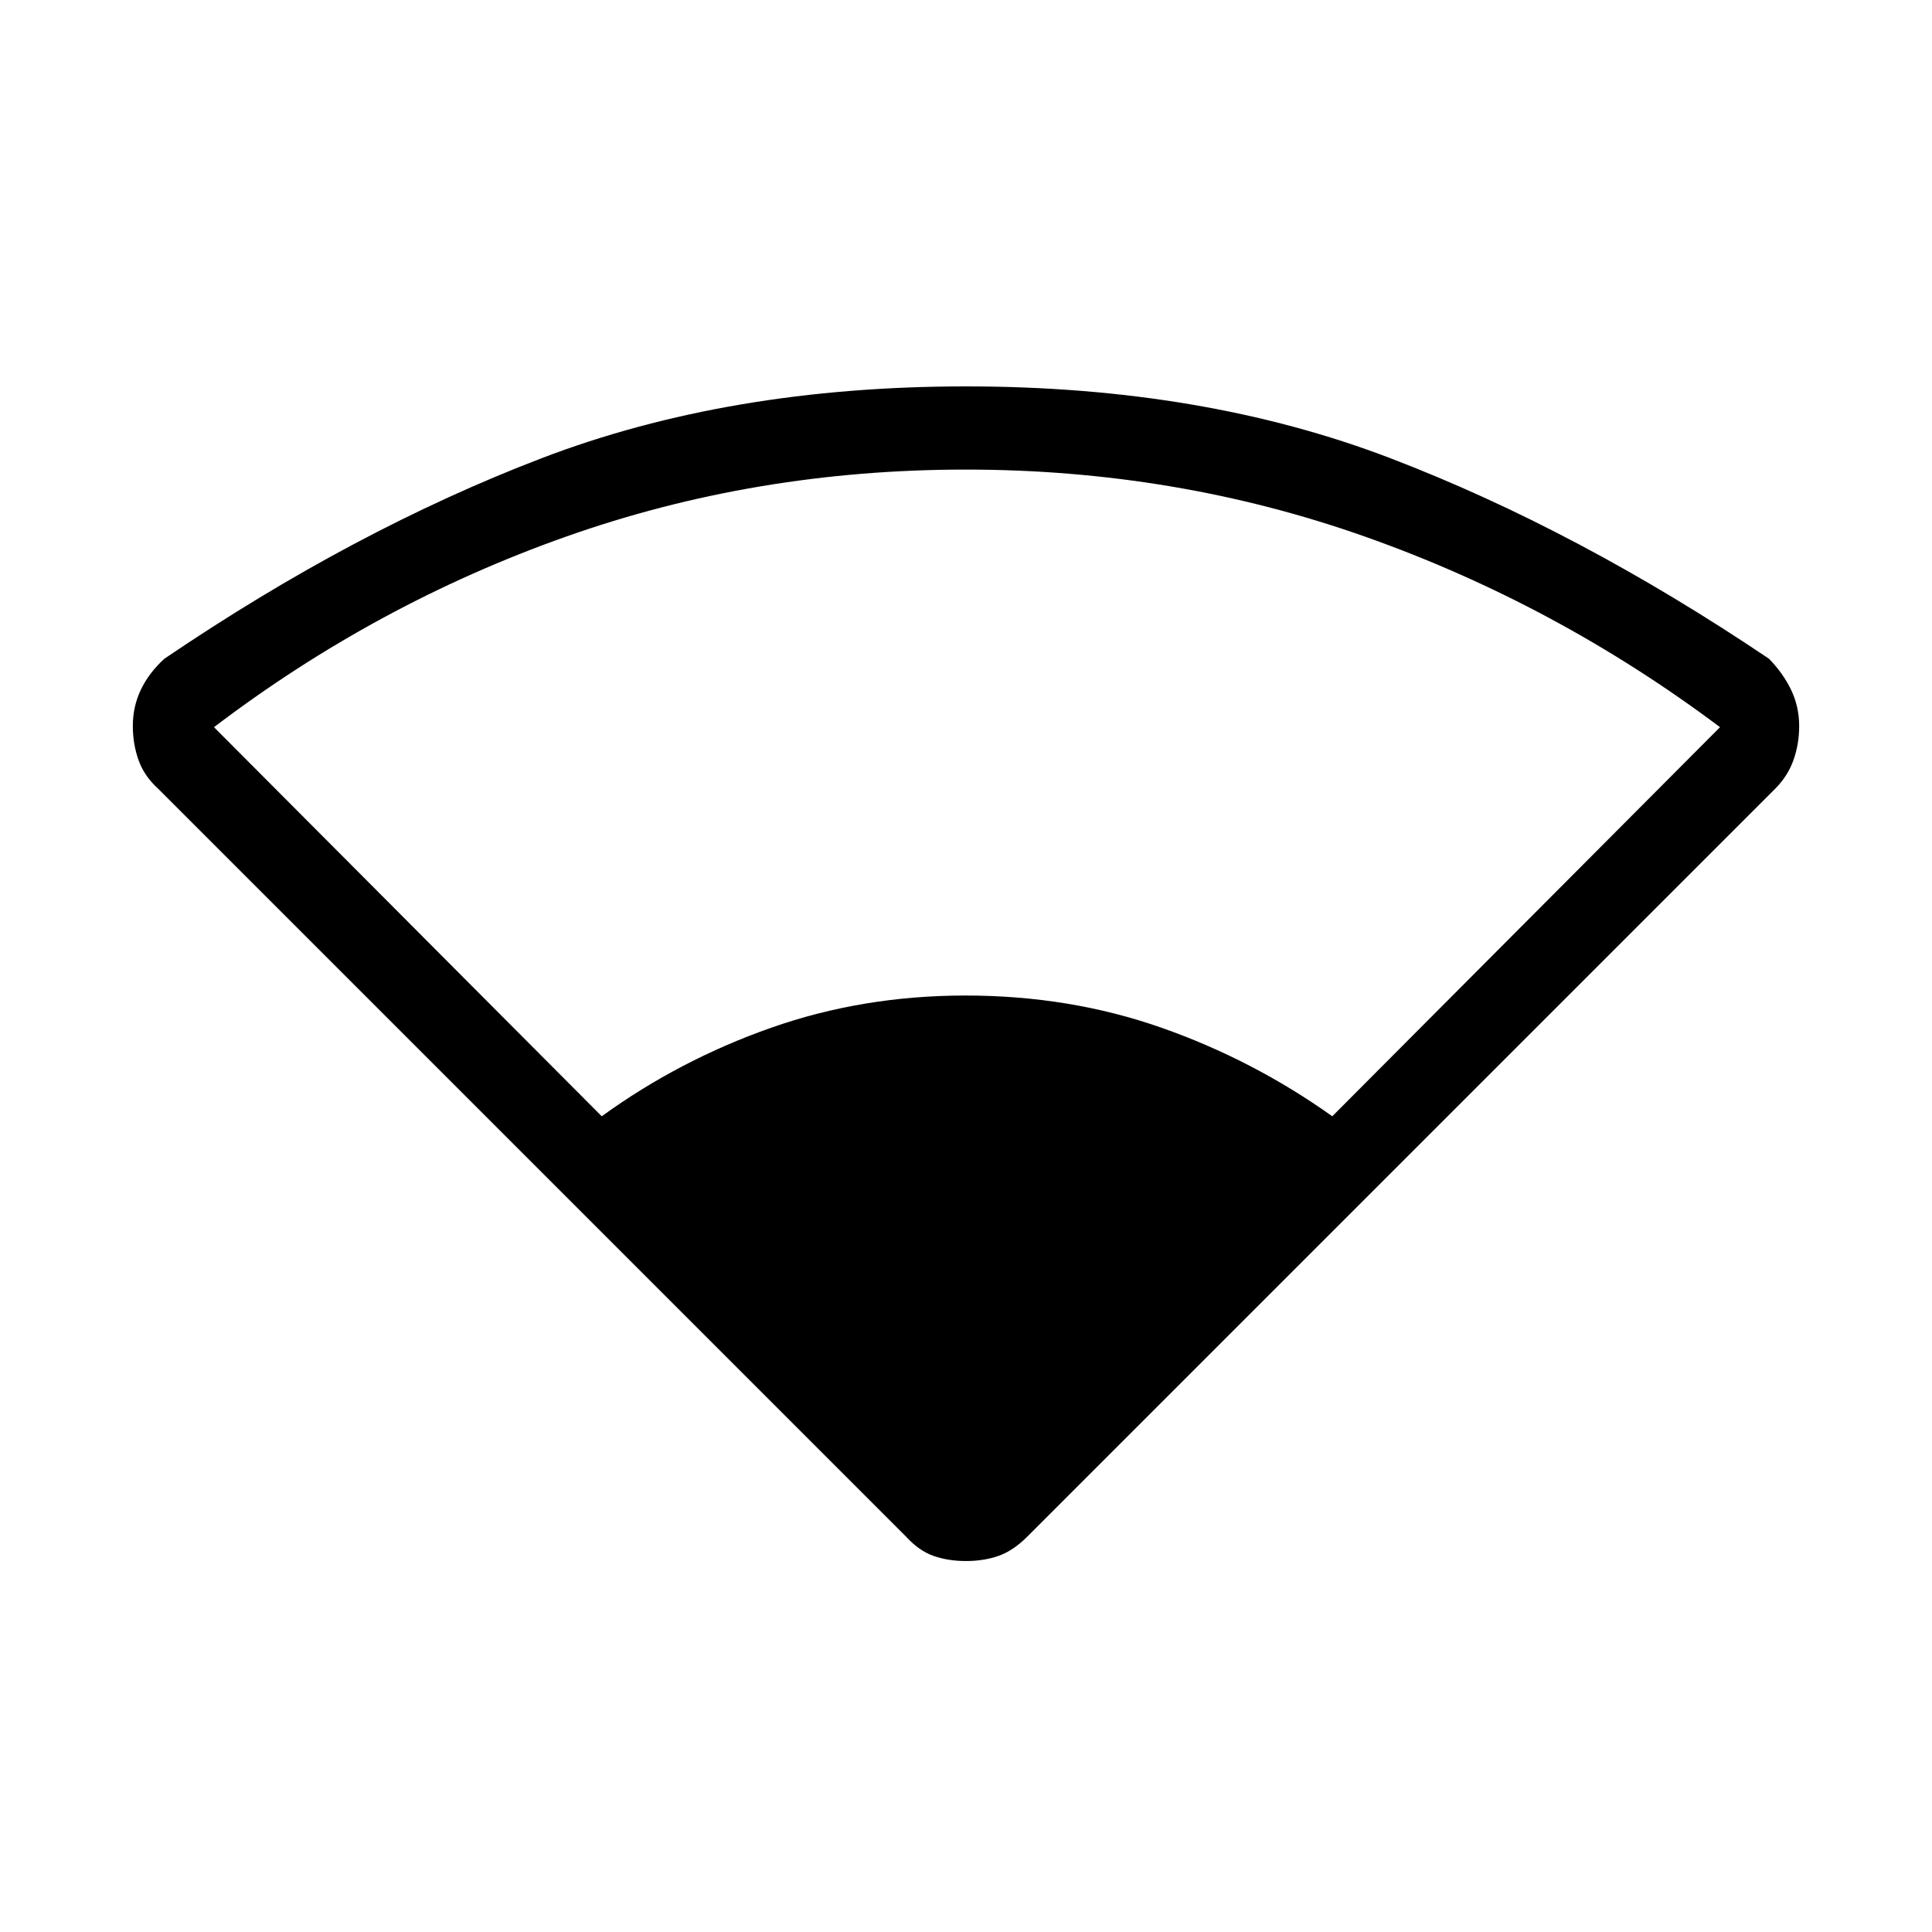 <svg xmlns="http://www.w3.org/2000/svg" height="40" viewBox="0 -960 960 960" width="40"><path d="M450.33-196.33 78.67-568q-7-6.33-9.84-14.33-2.83-8-2.83-16.91 0-9.71 4-18.07t11.67-15.36q94.33-64 187.5-99.66Q362.33-768 480-768q117.67 0 210.83 35.67Q784-696.67 879-632.67q7 7.16 11 15.48t4 17.99q0 8.87-2.83 16.87-2.84 8-9.17 14.33L510.33-196.33q-7.07 7-14.32 9.5-7.26 2.5-16.01 2.5-8.75 0-16.01-2.5-7.25-2.5-13.66-9.5ZM299-405.33q38.67-28 84.2-44 45.54-16 96.47-16 51.92 0 97.46 16 45.54 16 84.87 44l192.67-193.34q-81.41-61.01-175.87-94.5-94.47-33.5-198.94-33.5-104.48 0-198.67 33.34Q187-660 106.33-598.67L299-405.33Z"/></svg>